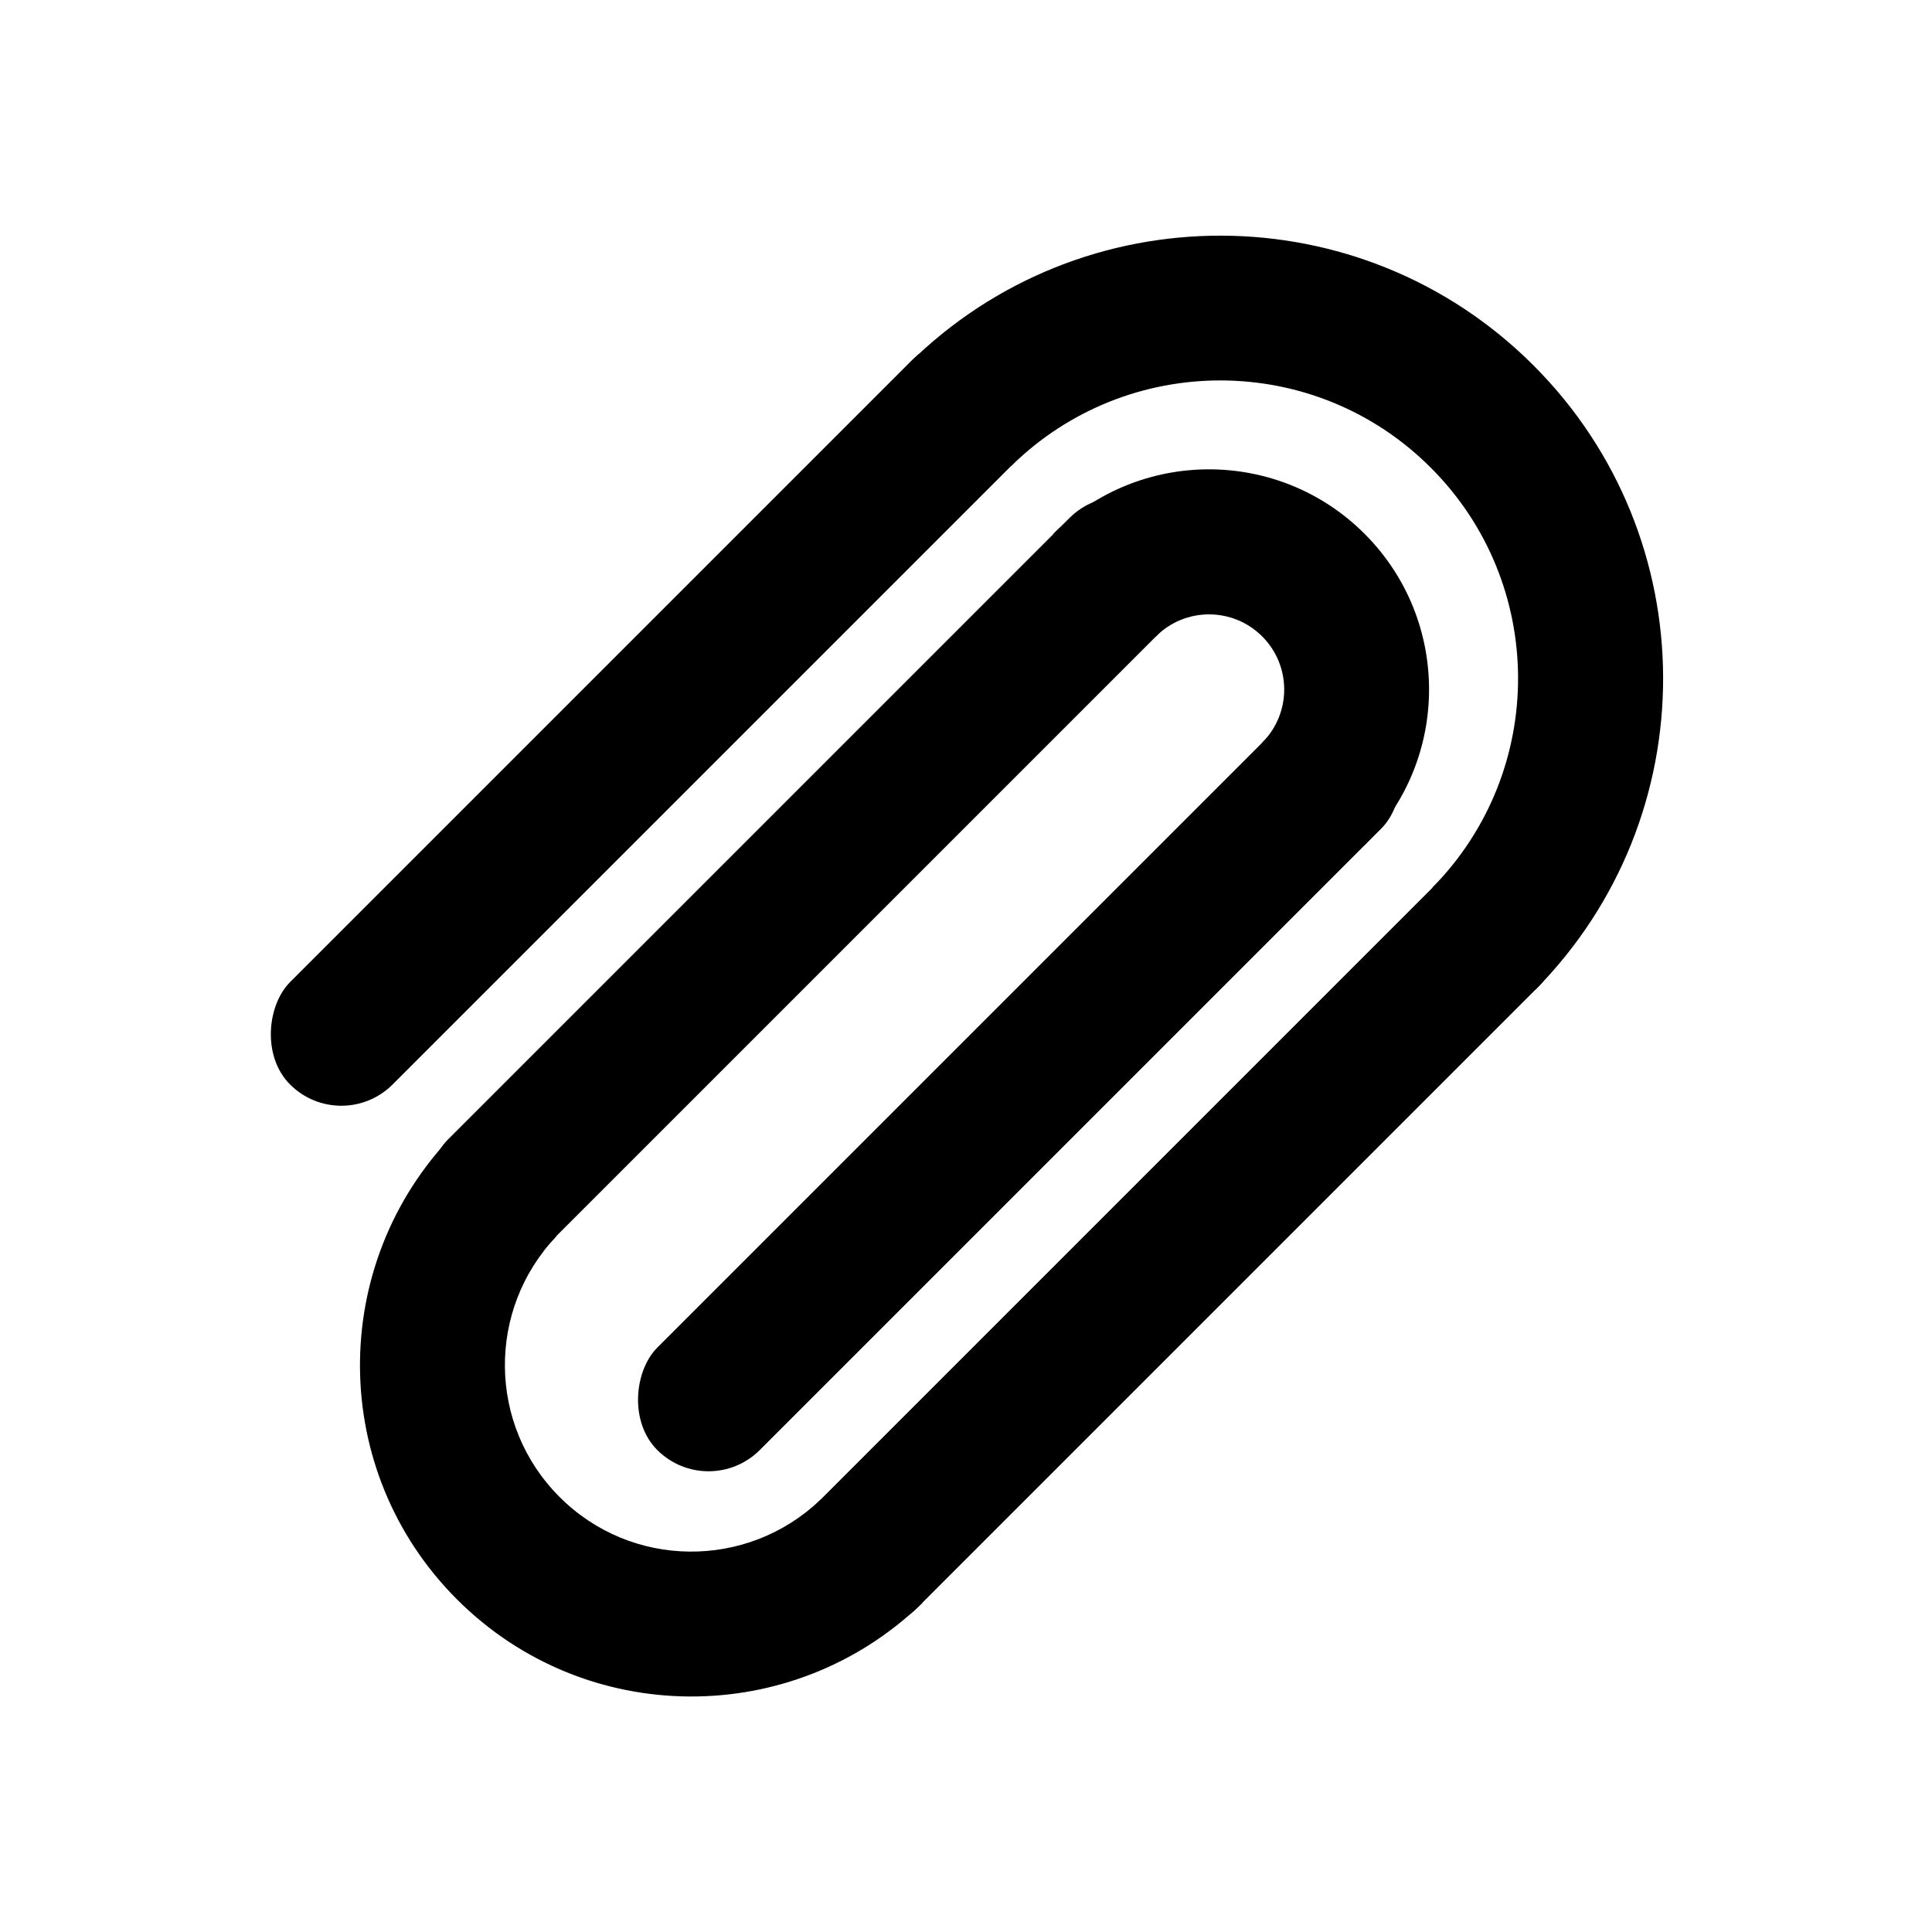 <?xml version="1.0" encoding="UTF-8"?>
<svg id="Layer_1" data-name="Layer 1" xmlns="http://www.w3.org/2000/svg" viewBox="0 0 100 100">
  <defs>
    <style>
      .cls-1 {
        fill: #000;
        stroke-width: 0px;
      }
    </style>
  </defs>
  <path class="cls-1" d="M42.44,77.65c-3.79,3.6-9.77,3.55-13.48-.17-3.72-3.72-3.76-9.7-.17-13.48l-5.3-5.3c-6.53,6.72-6.48,17.45.17,24.09,6.64,6.64,17.37,6.69,24.09.17l-5.3-5.3Z"/>
  <g>
    <rect class="cls-1" x="57.17" y="37.97" width="7.5" height="53.01" rx="3.75" ry="3.75" transform="translate(58.41 153.14) rotate(-135)"/>
    <rect class="cls-1" x="49.01" y="29.81" width="7.5" height="53.01" rx="3.75" ry="3.75" transform="translate(50.25 133.44) rotate(-135)"/>
    <rect class="cls-1" x="38.16" y="19.05" width="7.5" height="53.01" rx="3.75" ry="3.75" transform="translate(39.34 107.4) rotate(-135)"/>
    <rect class="cls-1" x="30" y="10.89" width="7.5" height="53.01" rx="3.75" ry="3.75" transform="translate(31.18 87.7) rotate(-135)"/>
  </g>
  <g>
    <path class="cls-1" d="M52.34,24.12c6.03-5.93,15.73-5.91,21.72.09,5.99,5.99,6.02,15.69.09,21.72l5.31,5.31c8.86-8.96,8.83-23.41-.09-32.33-8.92-8.92-23.37-8.95-32.33-.09l5.31,5.31Z"/>
    <path class="cls-1" d="M59.82,32.95s0,0,.01-.01c1.52-1.52,3.98-1.52,5.5,0,1.52,1.52,1.52,3.98,0,5.5,0,0,0,0-.01.01l5.3,5.3s0,0,.01-.01c4.45-4.45,4.45-11.66,0-16.11-4.45-4.45-11.66-4.45-16.11,0,0,0,0,0-.01.01l5.3,5.3Z"/>
  </g>
</svg>